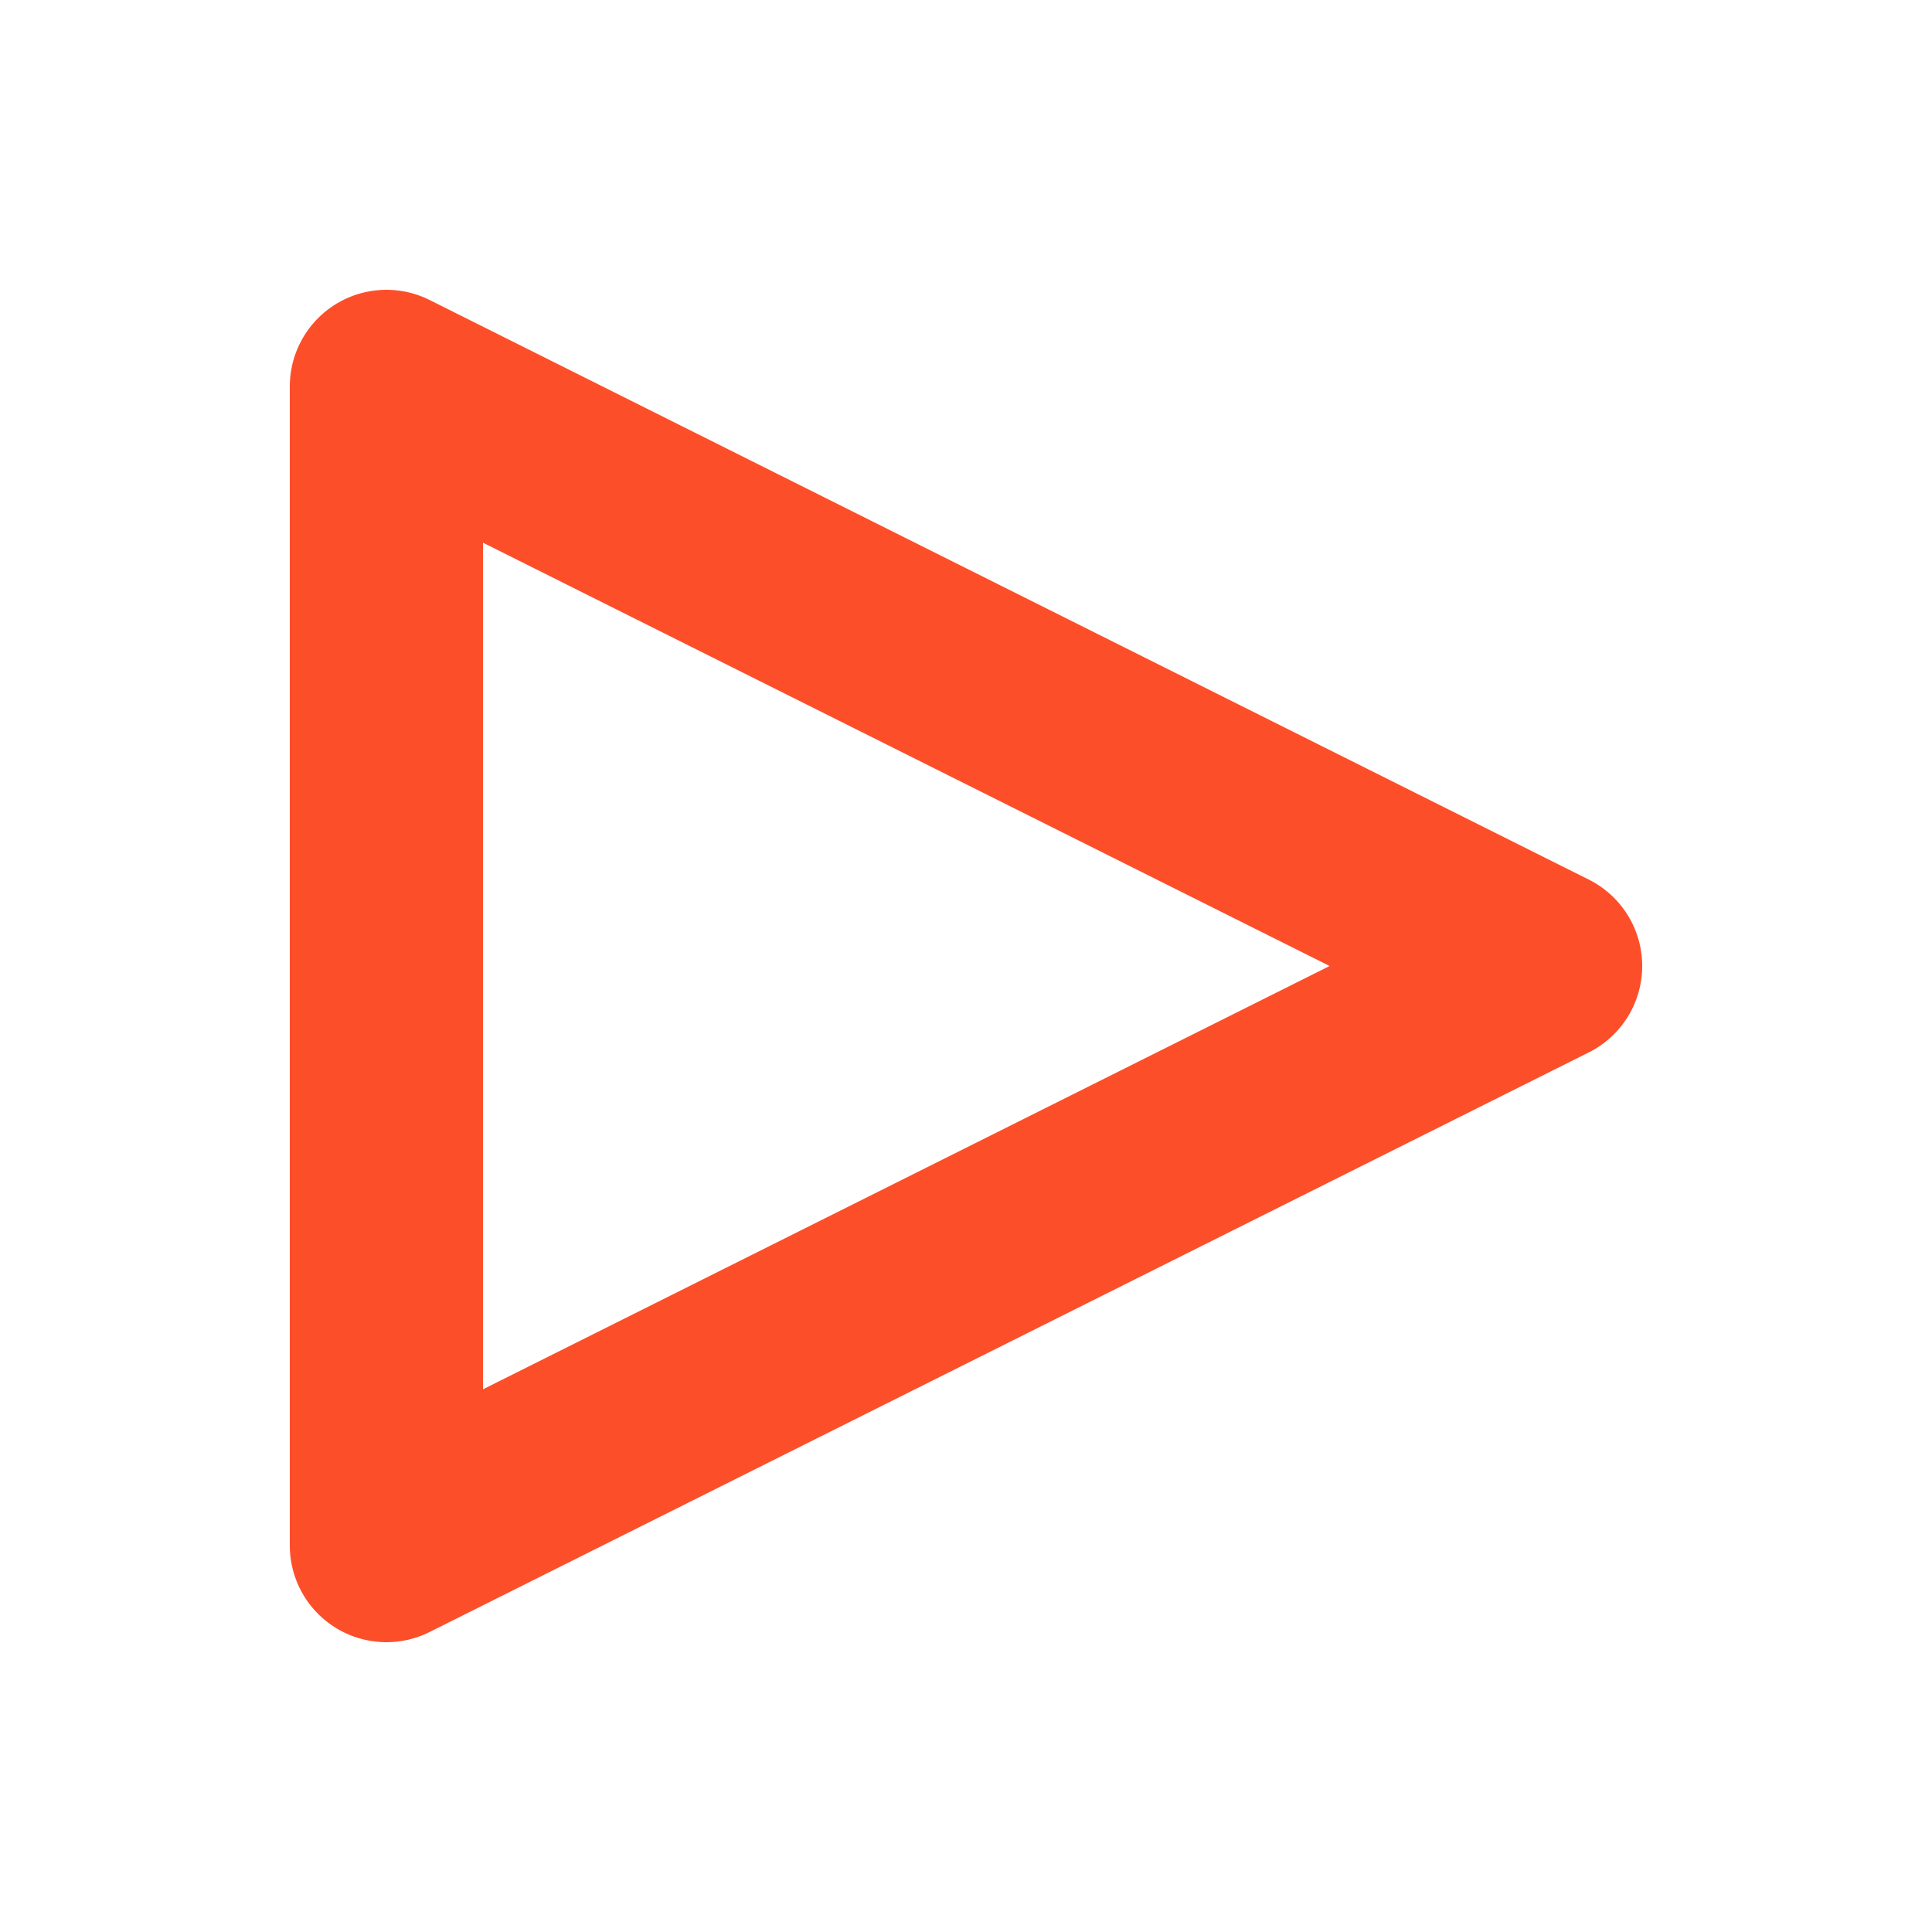<svg xmlns="http://www.w3.org/2000/svg" xmlns:xlink="http://www.w3.org/1999/xlink" version="1.1" width="50" height="50" viewbox="0 0 50 50">
  <style>
    path {
      fill: none;
      stroke: #FD4E2A;
      stroke-width: 5;
      stroke-linejoin: round;
    }
  </style>

  <path d="M10,10 L40,25 L10,40 Z"/>
</svg>
